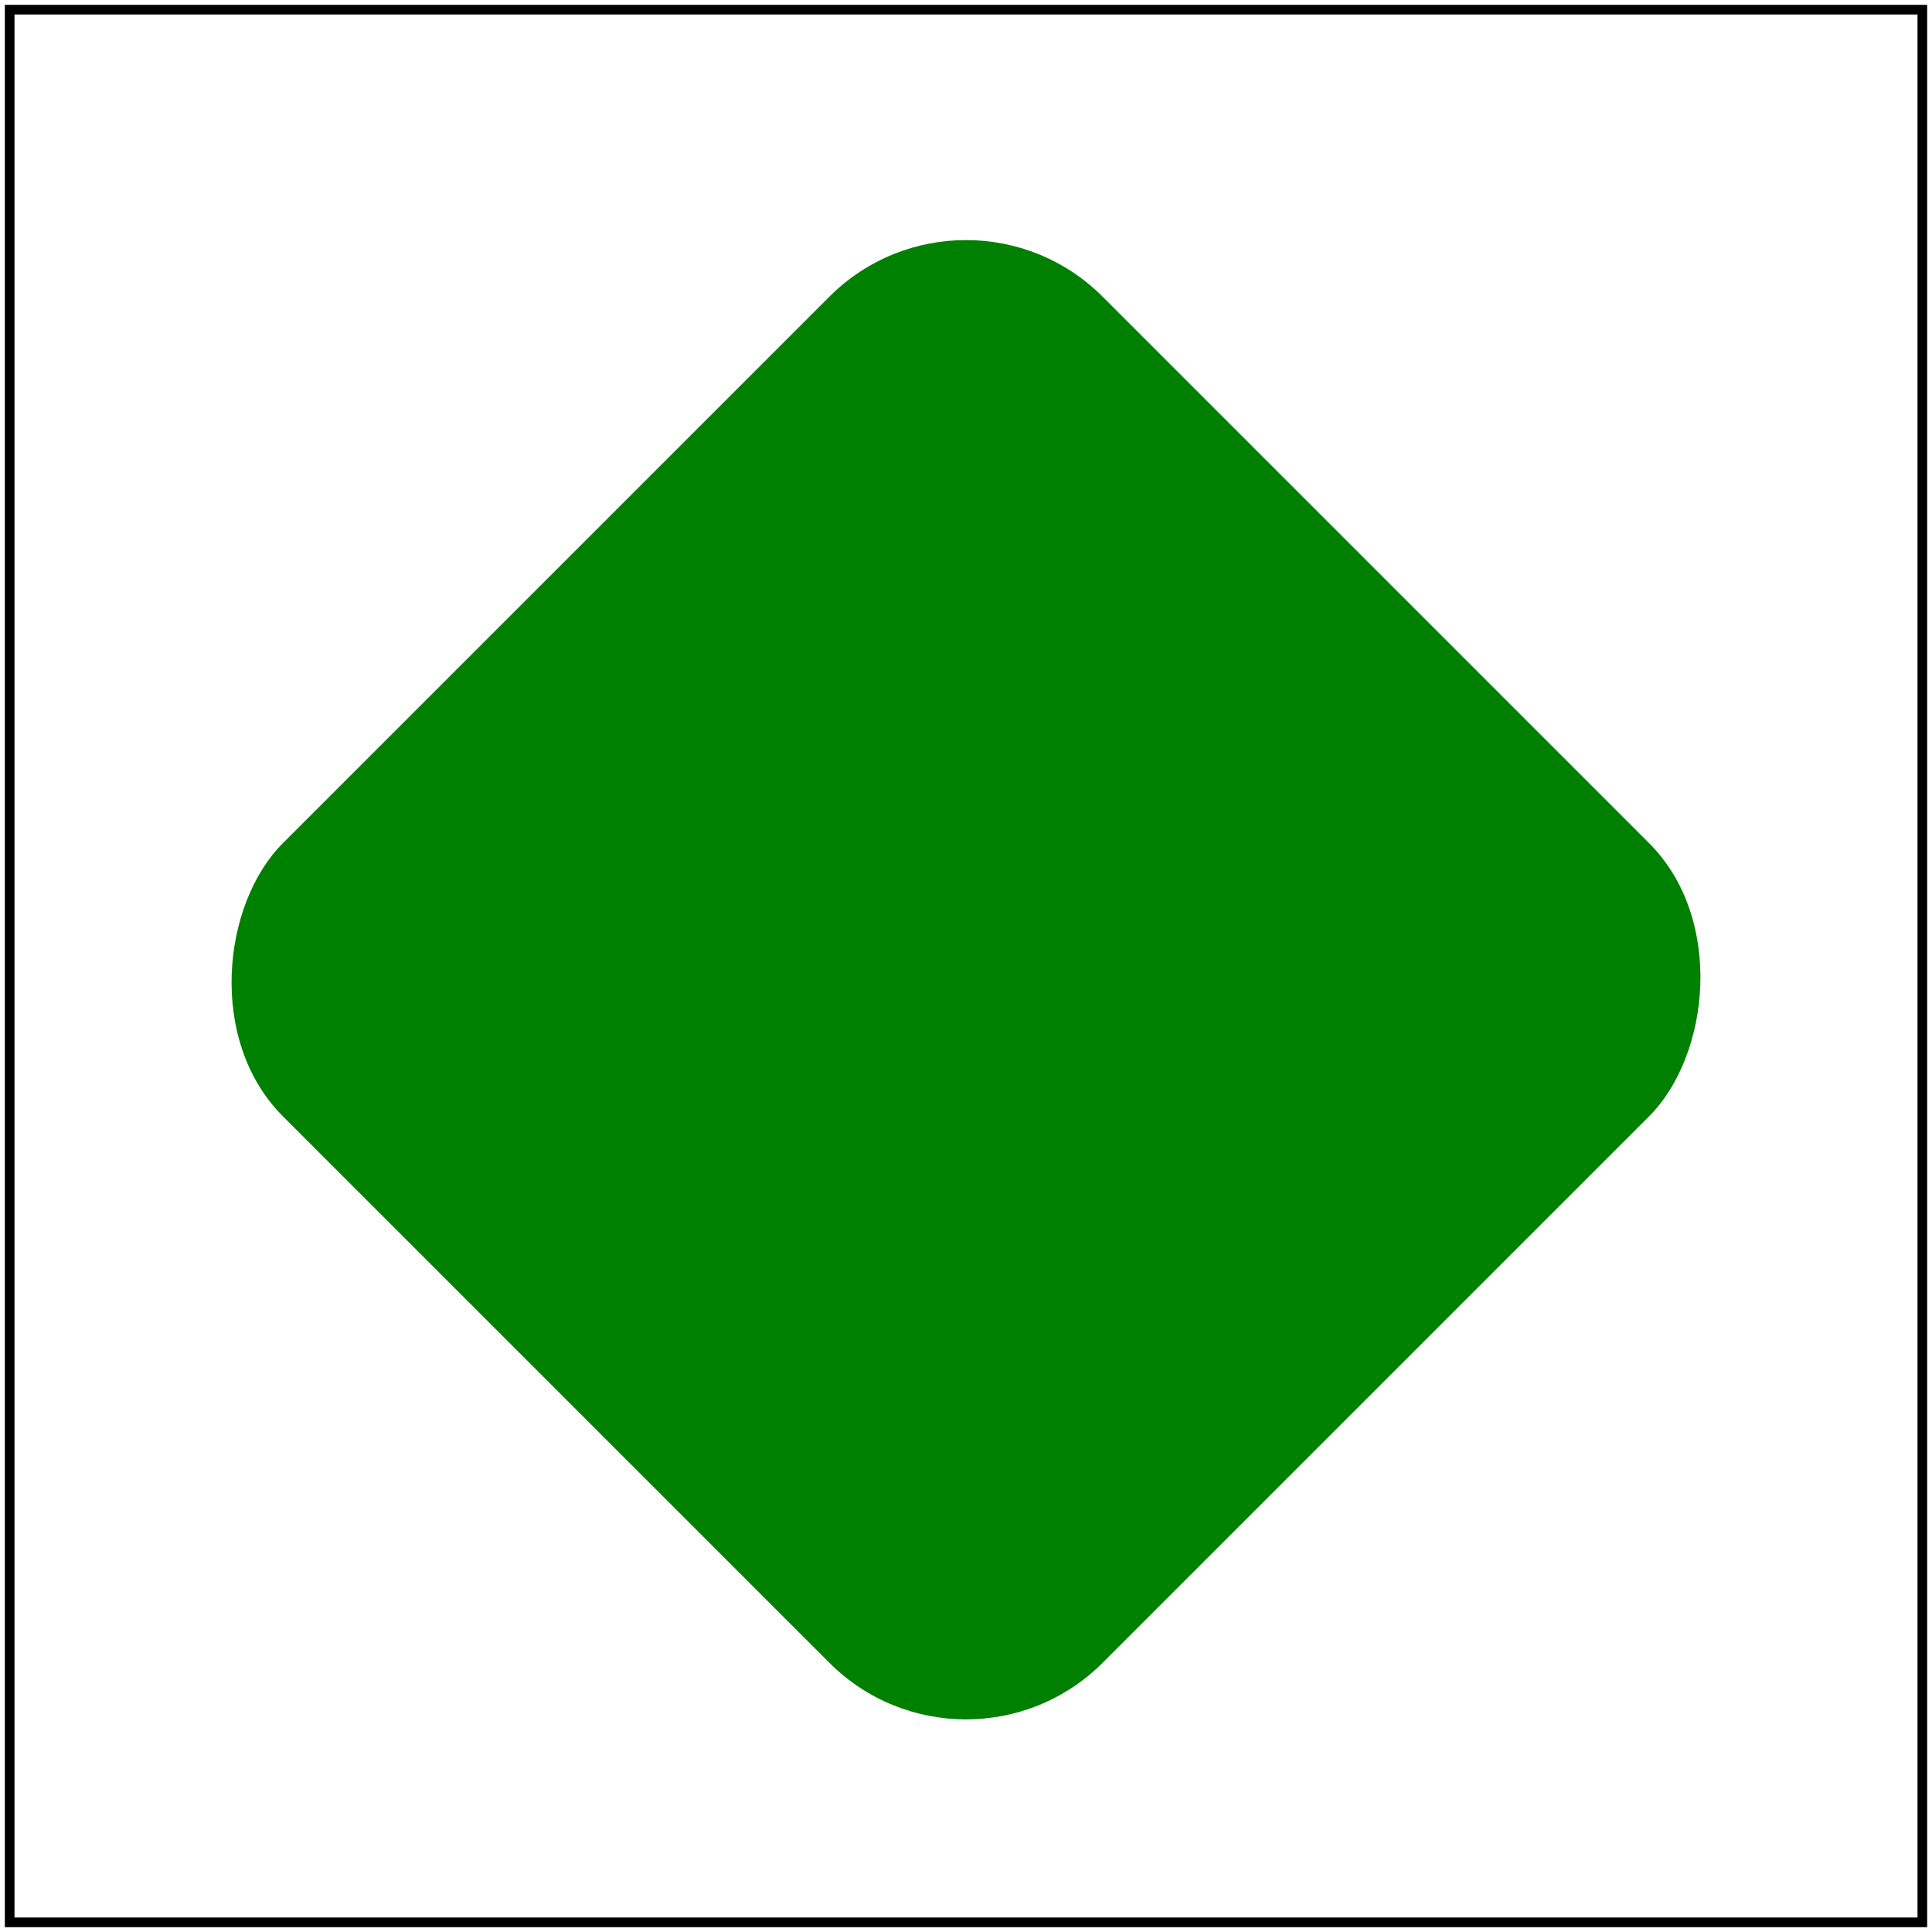 <svg id="svg1" viewBox="0 0 200 200" xmlns="http://www.w3.org/2000/svg"
     xmlns:xlink="http://www.w3.org/1999/xlink">
    <title>`clip-path` with `transform`</title>

    <clipPath id="clip1" clipPathUnits="objectBoundingBox">
        <rect id="rect1" x="0.2" y="0.2" width="0.6" height="0.6" rx="0.1" ry="0.1"/>
    </clipPath>
    <rect id="rect2" x="0" y="0" width="200" height="200" fill="green" clip-path="url(#clip1)"
          transform="translate(100 -40) rotate(45)"/>

    <!-- image frame -->
    <rect id="frame" x="1" y="1" width="198" height="198" fill="none" stroke="black"/>
</svg>
